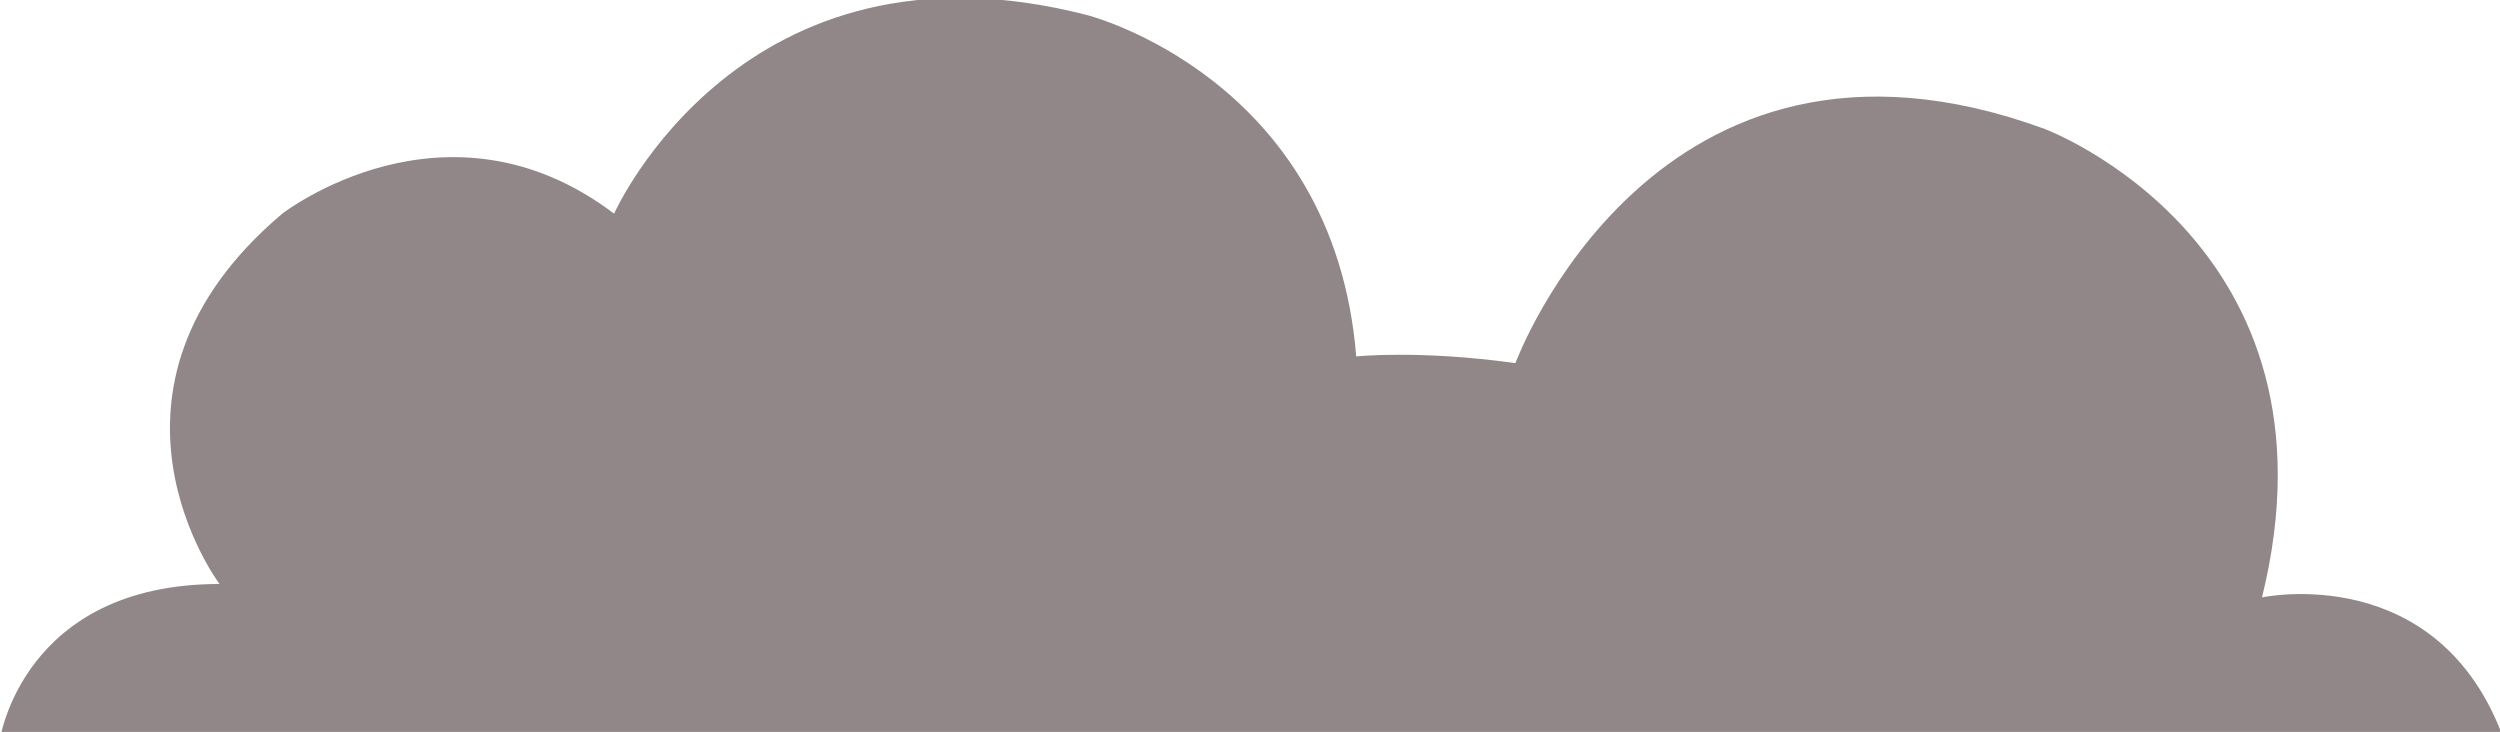 <svg width="567" height="166" xmlns="http://www.w3.org/2000/svg" xmlns:xlink="http://www.w3.org/1999/xlink" xml:space="preserve" overflow="hidden"><defs><clipPath id="clip0"><rect x="359" y="289" width="567" height="166"/></clipPath></defs><g clip-path="url(#clip0)" transform="translate(-359 -289)"><path d="M78.932 455.375C78.932 455.375 83.991 419.957 128.517 419.957 128.517 419.957 95.629 375.937 142.684 335.966 142.684 335.966 179.62 307.125 217.568 335.966 217.568 335.966 246.408 270.695 324.328 290.934 324.328 290.934 379.985 305.101 385.045 368.348 385.045 368.348 399.212 366.83 420.969 369.866 420.969 369.866 452.339 284.356 540.378 316.739 540.378 316.739 609.191 342.543 589.458 422.993 589.458 422.993 629.43 414.391 644.103 455.375L644.103 455.375 78.932 457.399" fill="#928788" transform="matrix(1.005 0 0 1 279.62 1.49)"/></g></svg>